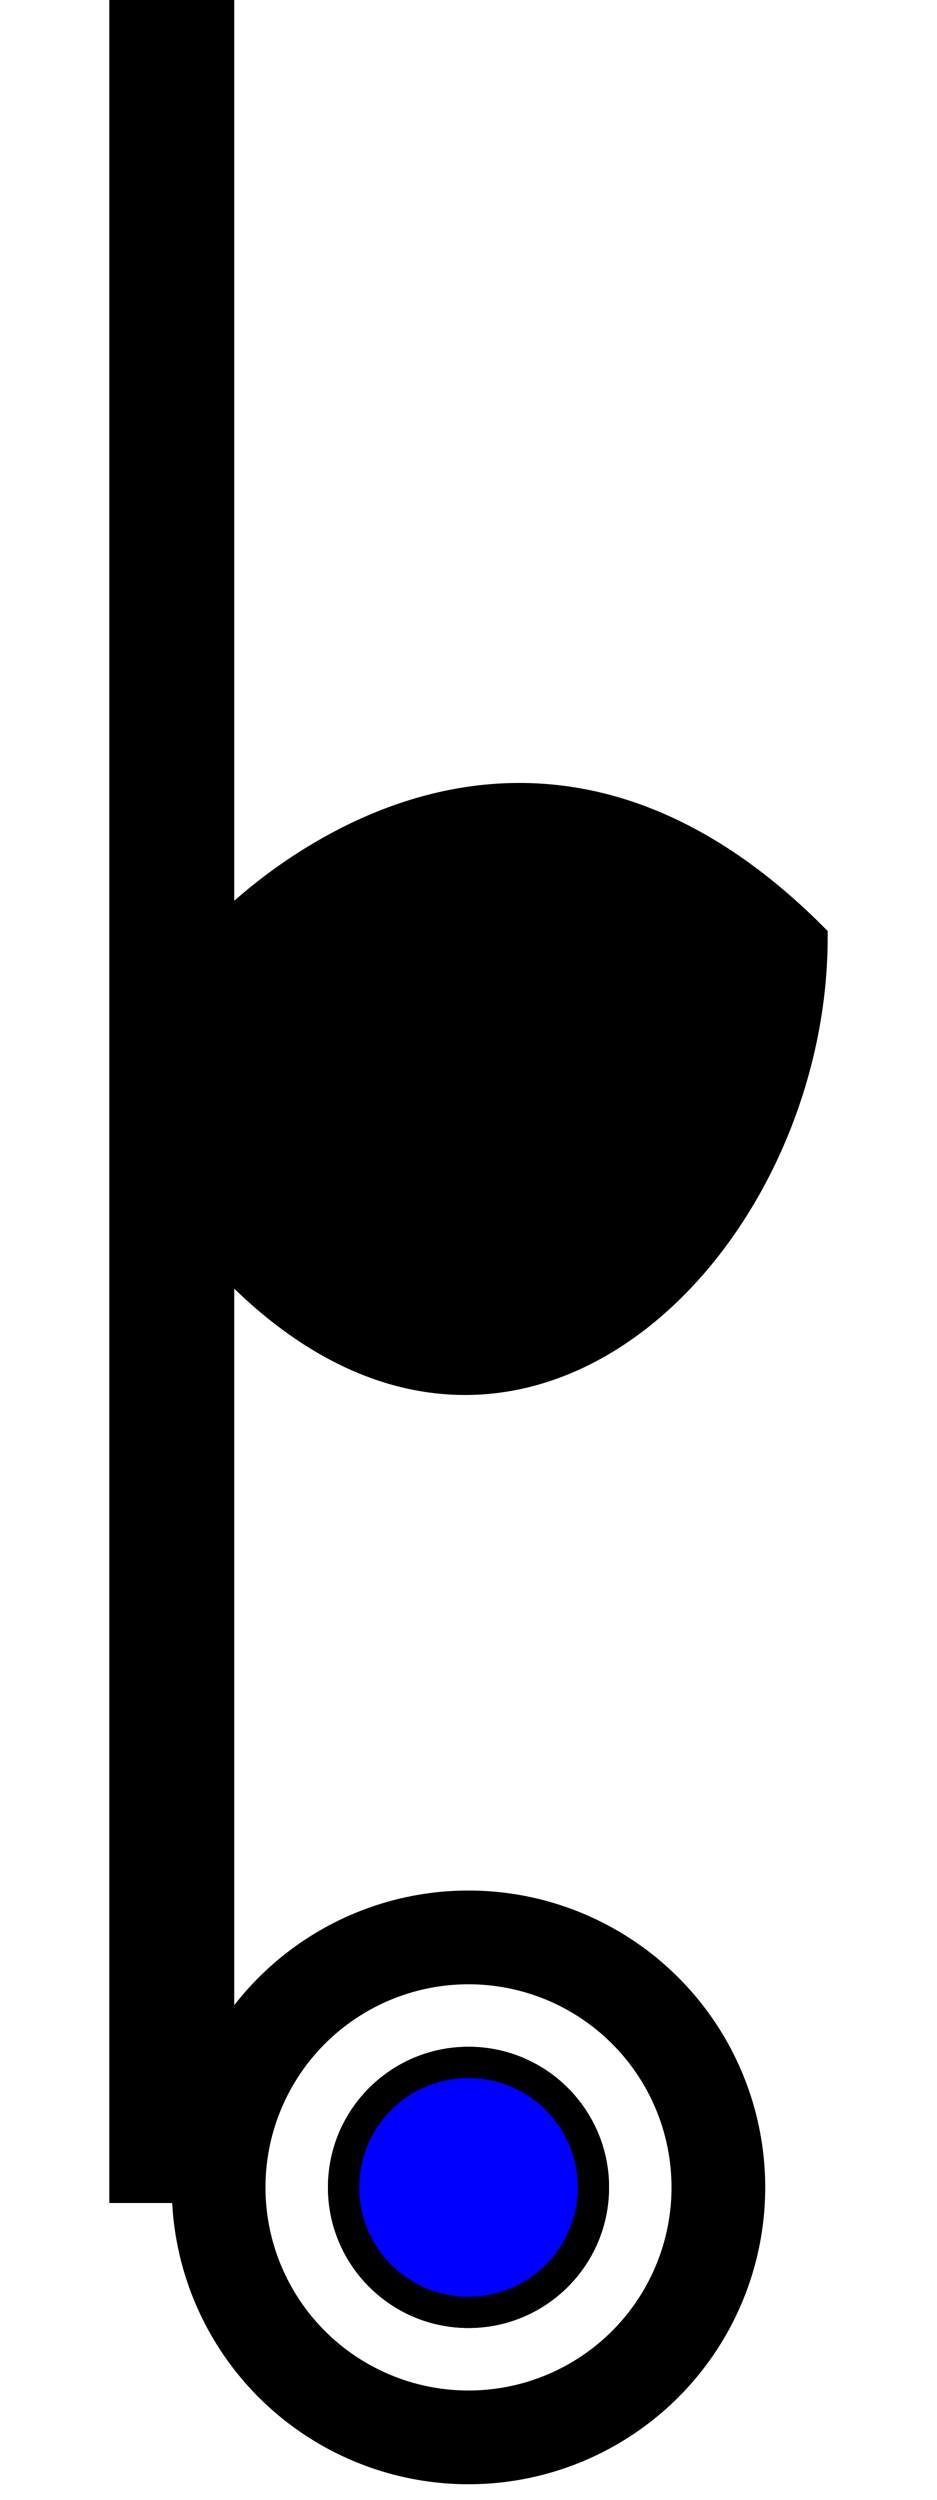 <?xml version="1.0" encoding="UTF-8"?>
<svg width="15" height="40" viewBox="0 0 15 40" xmlns="http://www.w3.org/2000/svg">
  <!-- Flat accidental with origin at bottom ring center (x=7.5, y=35) -->
  <!-- The bottom ring/loop center is at y=35, which is our origin reference point -->
  <g fill="black" stroke="black" stroke-width="0.5">
    <!-- Vertical line/stem -->
    <rect x="2" y="0" width="1.5" height="35"/>
    <!-- Top curve -->
    <path d="M3.5,15 C3.5,15 8,10 13,15 C13,20 8,25 3.5,20"/>
    <!-- Bottom ring/loop (center at origin y=35) -->
    <circle cx="7.5" cy="35" r="4" fill="none" stroke-width="1.5"/>
    <circle cx="7.5" cy="35" r="2" fill="black"/>
    <!-- Blue dot marking the origin point (center of bottom loop) -->
    <circle cx="7.5" cy="35" r="2" fill="blue"/>
  </g>
</svg>